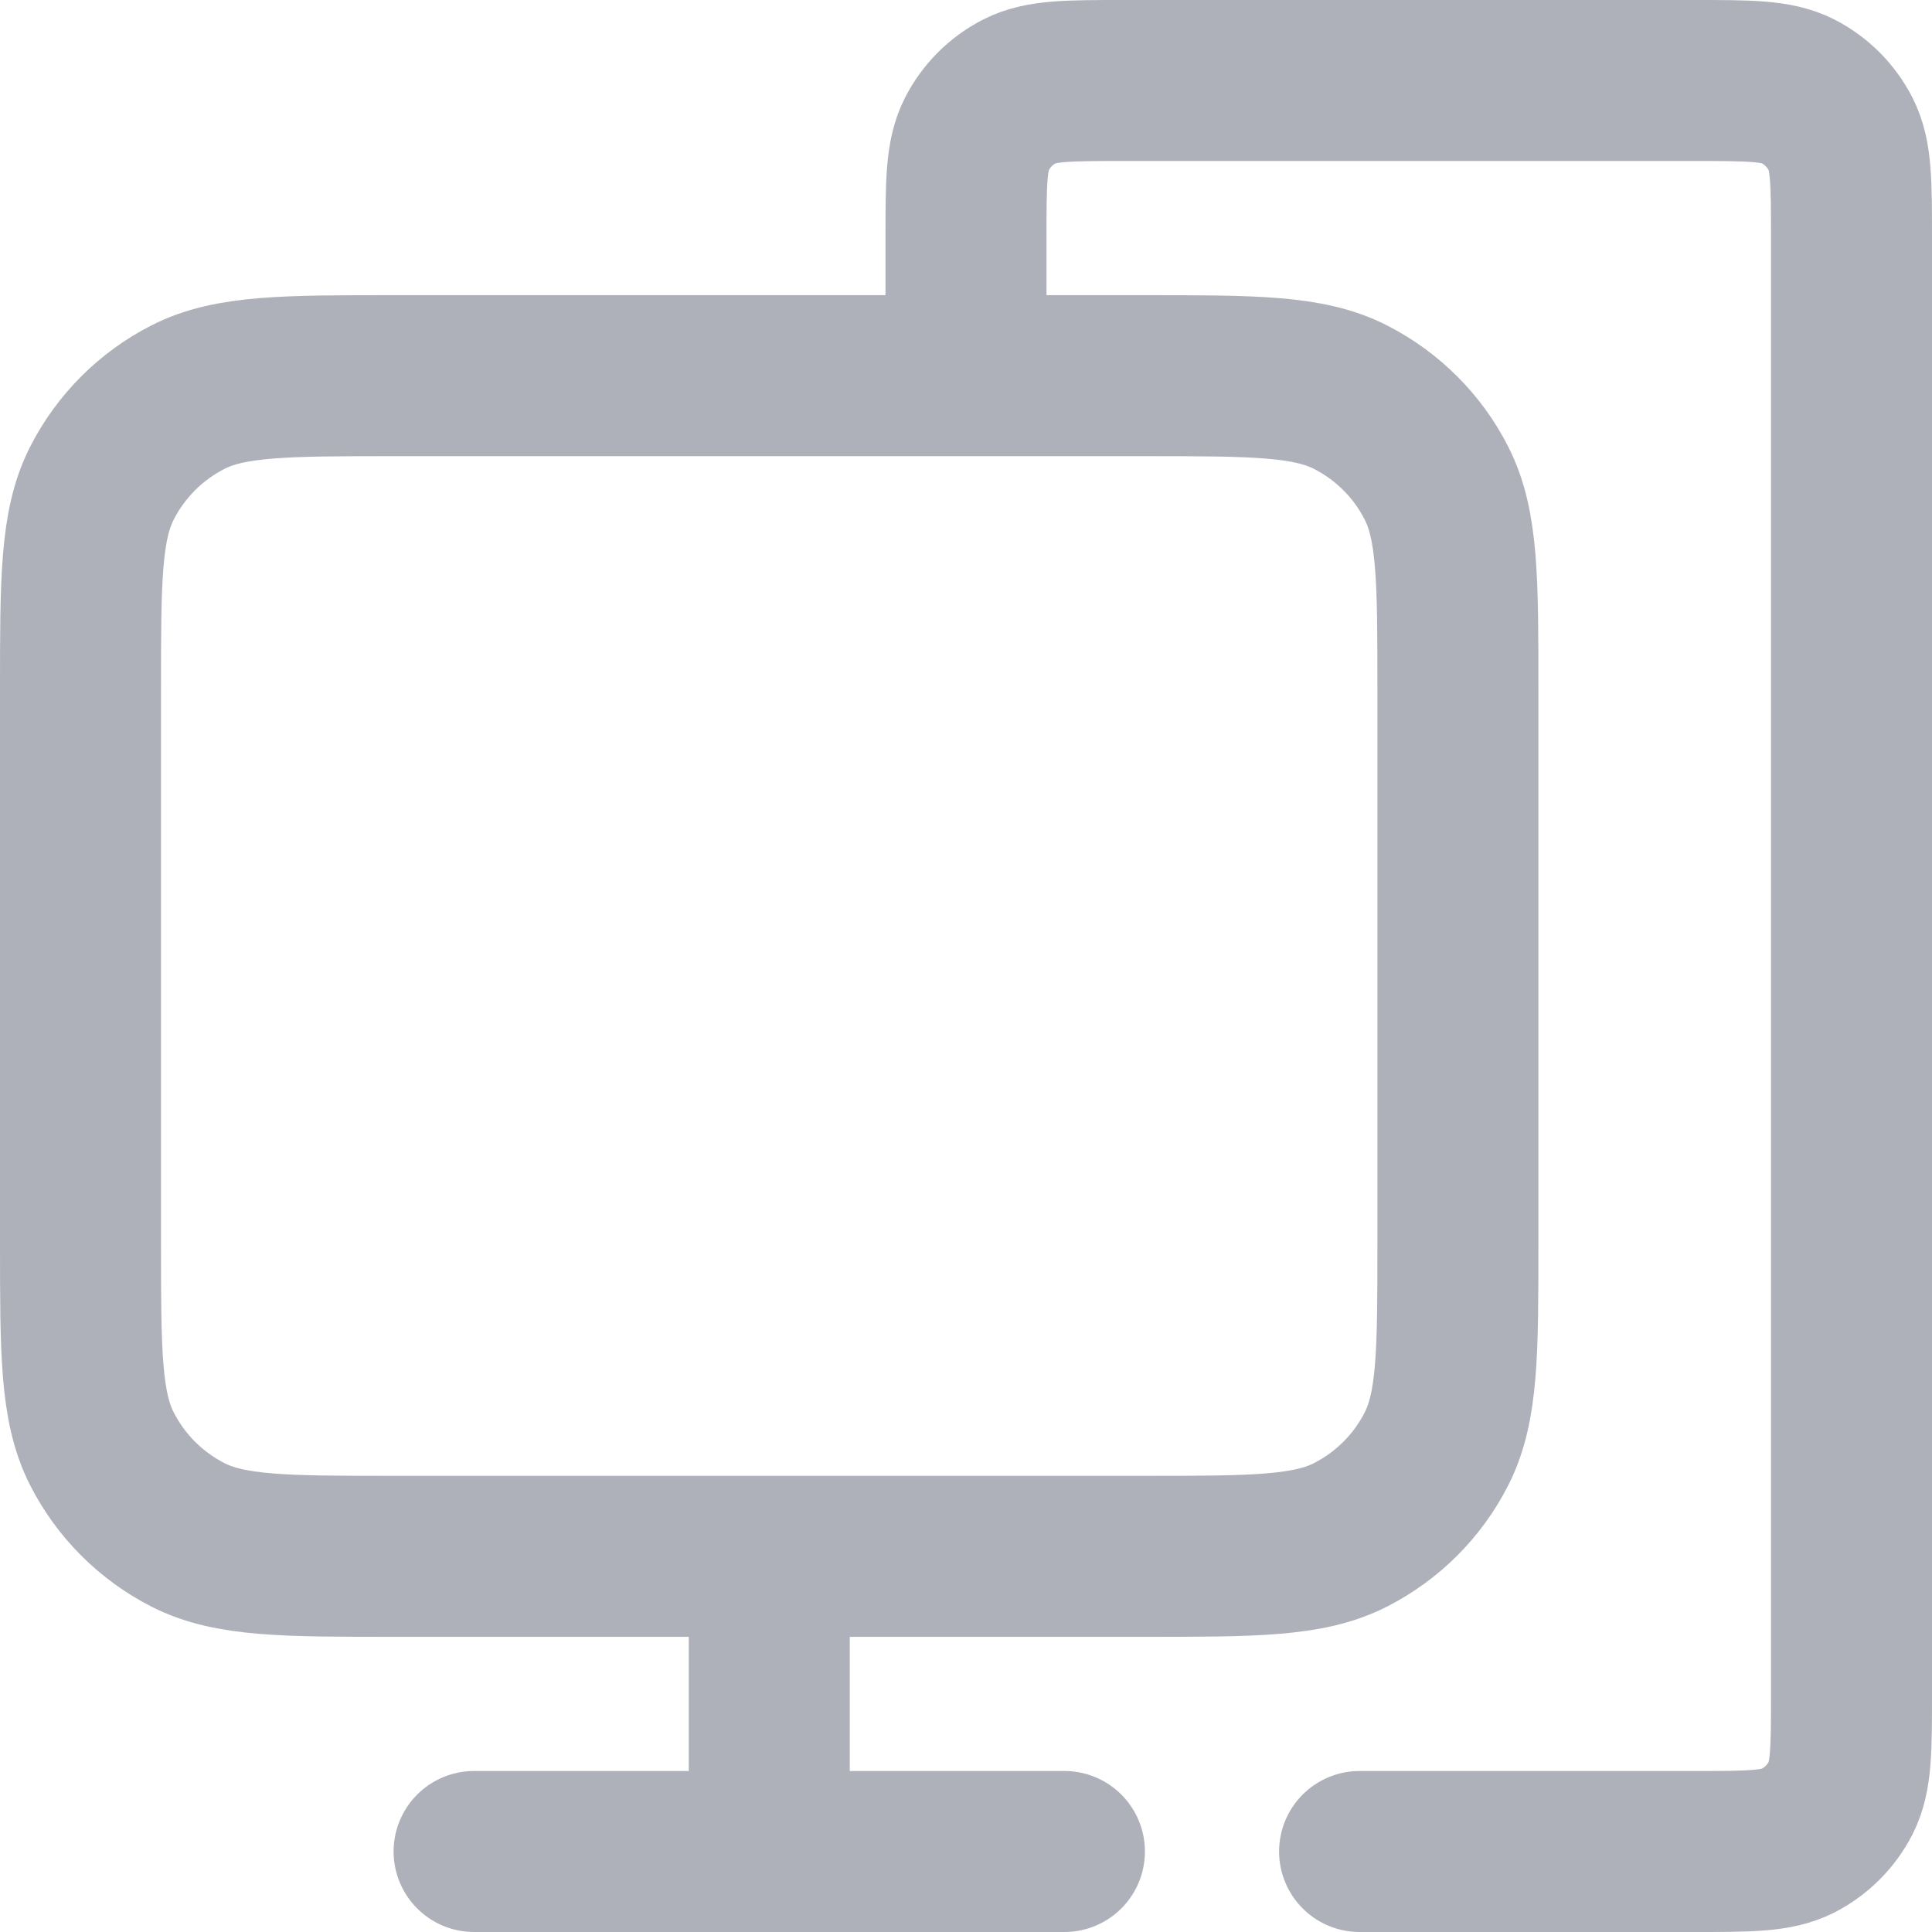 <svg width="18" height="18" viewBox="0 0 18 18" fill="none" xmlns="http://www.w3.org/2000/svg">
<path d="M12.667 17.25H15.783C16.297 17.25 16.553 17.25 16.75 17.15C16.922 17.062 17.062 16.922 17.15 16.75C17.25 16.553 17.25 16.297 17.25 15.783V2.217C17.25 1.703 17.25 1.447 17.15 1.251C17.062 1.078 16.922 0.938 16.75 0.85C16.553 0.75 16.297 0.75 15.783 0.75H10.467C9.953 0.75 9.697 0.75 9.501 0.85C9.328 0.938 9.188 1.078 9.1 1.251C9 1.447 9 1.703 9 2.217V3.5M7.167 14.5V17.25M4.417 17.25H9.917M3.683 14.5H10.65C11.677 14.5 12.19 14.5 12.582 14.3C12.927 14.124 13.208 13.844 13.383 13.499C13.583 13.107 13.583 12.593 13.583 11.567V6.433C13.583 5.407 13.583 4.893 13.383 4.501C13.208 4.156 12.927 3.876 12.582 3.7C12.19 3.5 11.677 3.5 10.65 3.5H3.683C2.657 3.5 2.143 3.5 1.751 3.7C1.406 3.876 1.126 4.156 0.95 4.501C0.75 4.893 0.75 5.407 0.75 6.433V11.567C0.75 12.593 0.75 13.107 0.95 13.499C1.126 13.844 1.406 14.124 1.751 14.3C2.143 14.5 2.657 14.5 3.683 14.5Z" stroke="#AFB1BA" stroke-width="1.5" stroke-linecap="round"/>
</svg>
